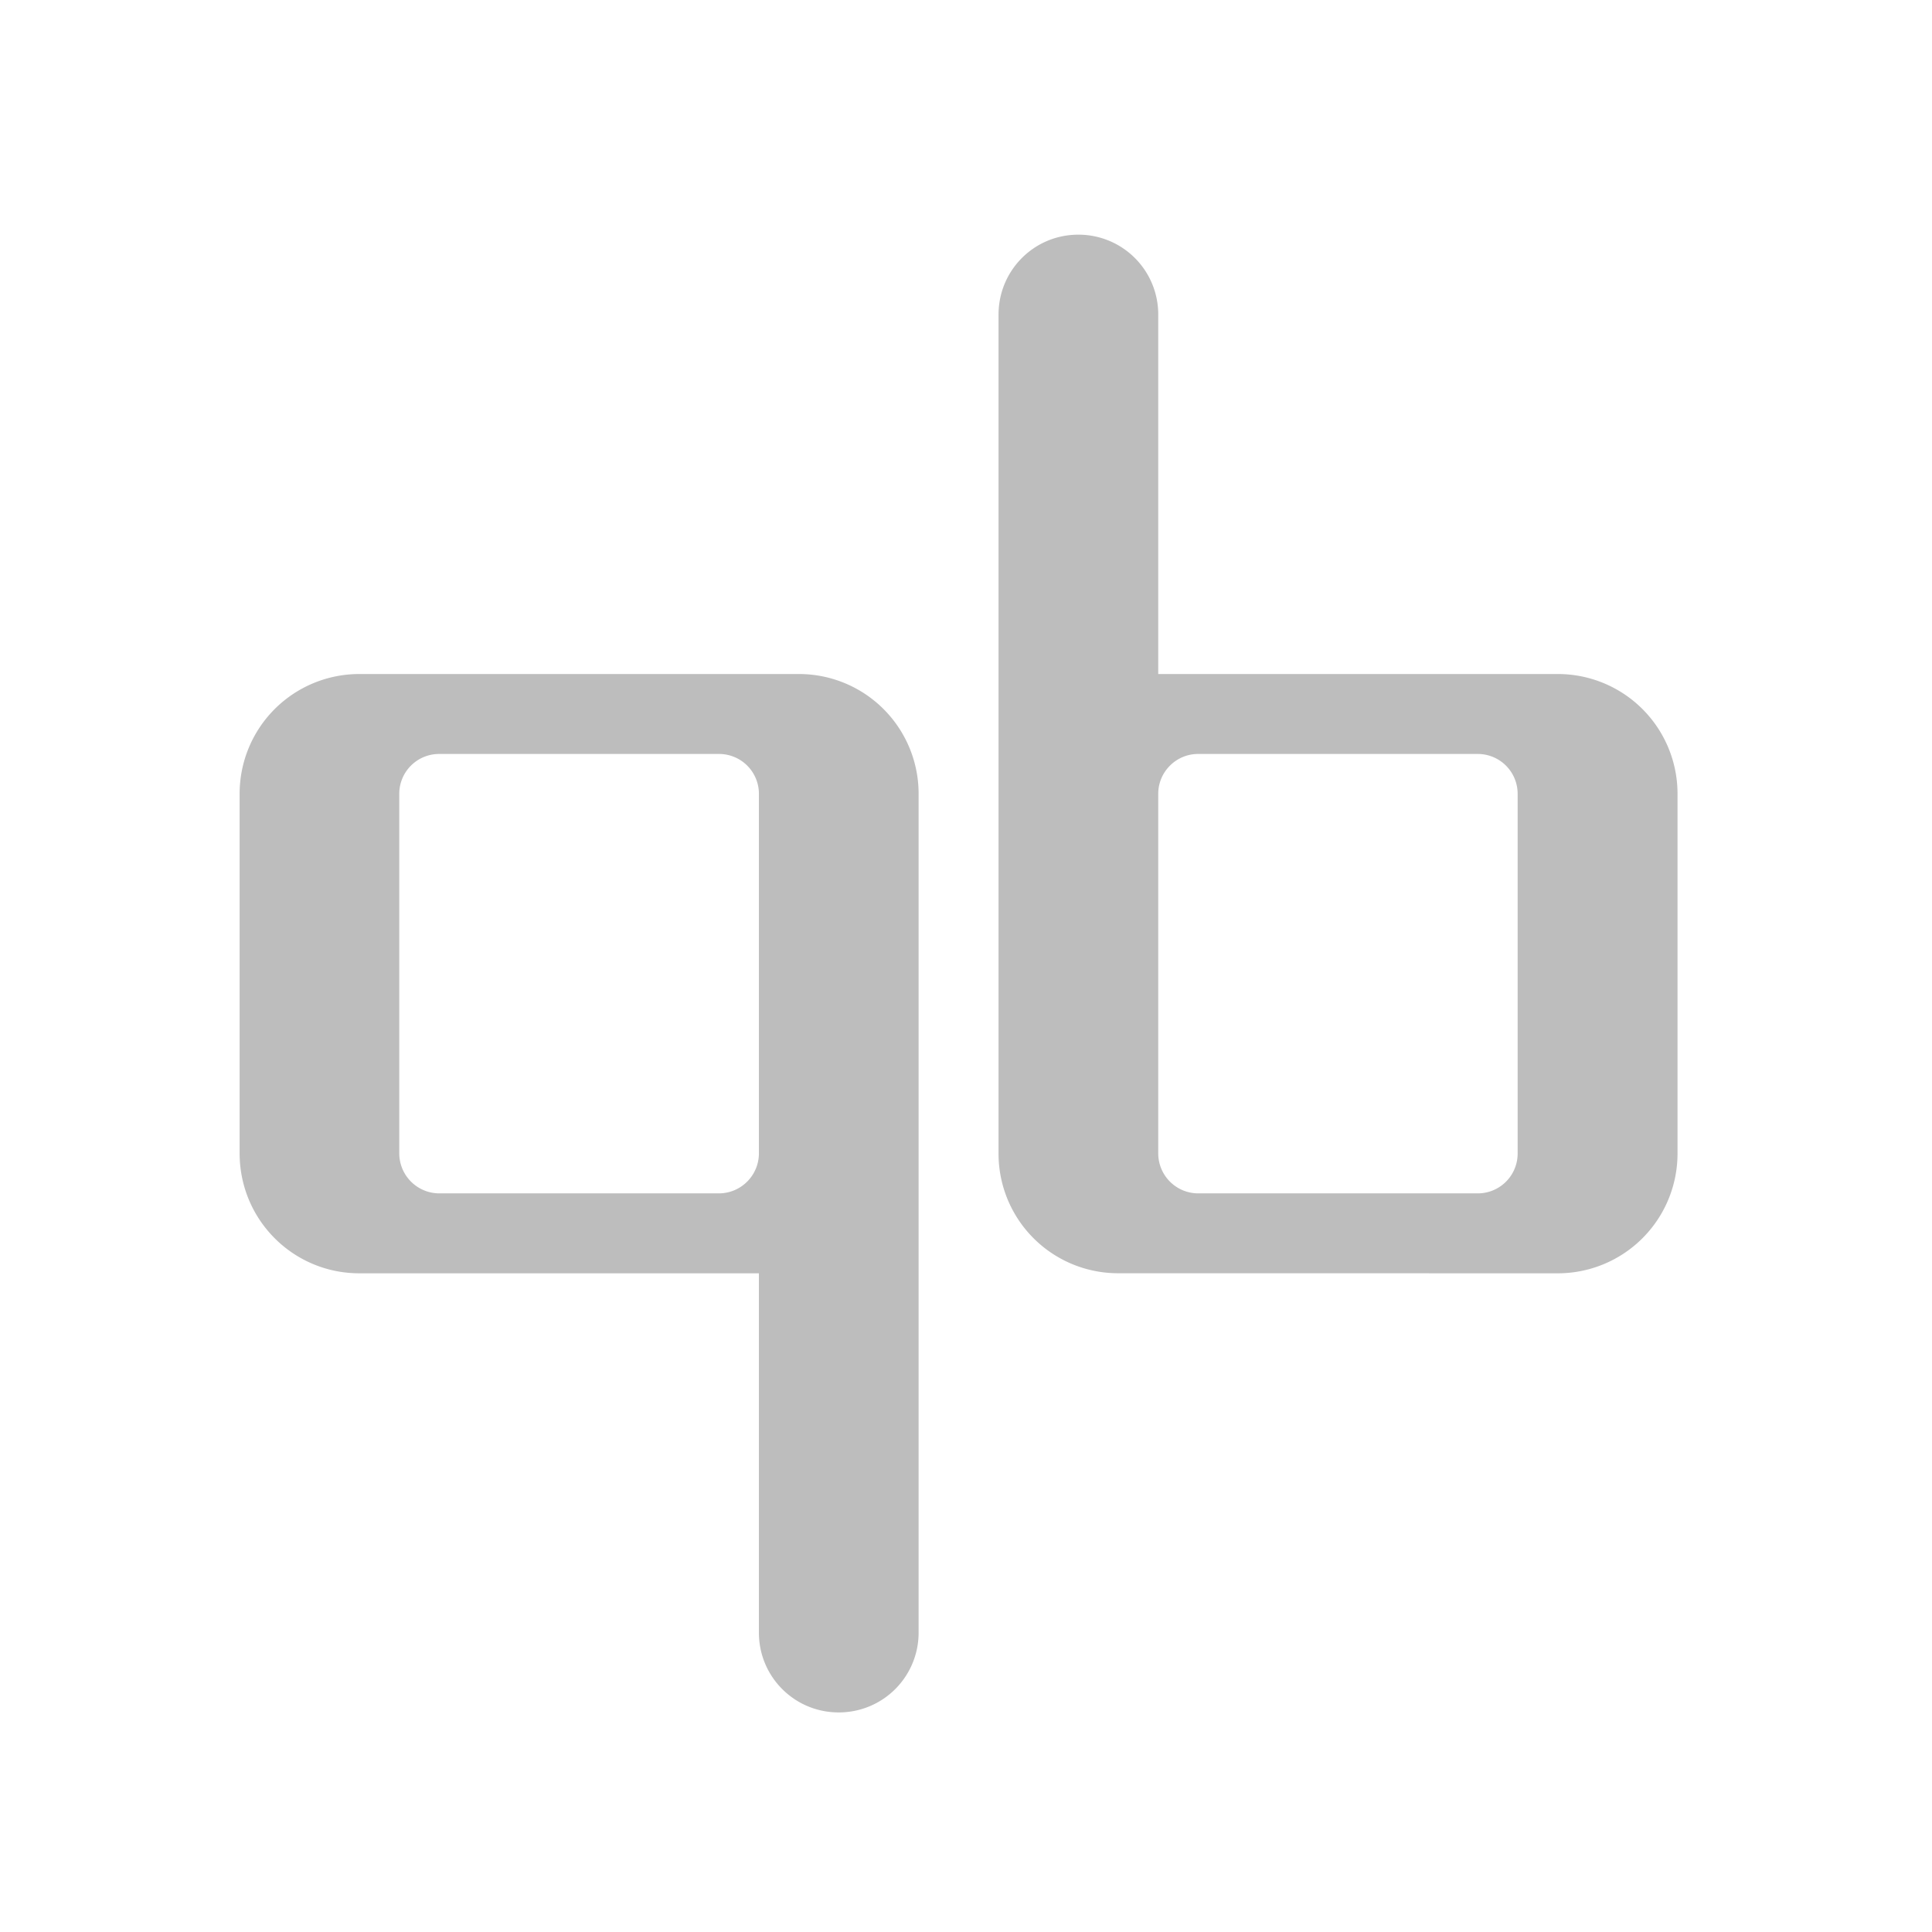 <svg xmlns="http://www.w3.org/2000/svg" width="32" height="32"><g fill="#bdbdbd"><path d="M5.953 11.164a1.982 1.982 0 0 0-1.984 1.984v5.954c0 1.101.886 1.988 1.984 1.988h6.617v5.953c0 .73.59 1.32 1.32 1.32a1.32 1.32 0 0 0 1.325-1.32V13.148a1.982 1.982 0 0 0-1.985-1.984zm1.324 1.324h4.63a.66.66 0 0 1 .663.66v5.954a.664.664 0 0 1-.664.664H7.277a.664.664 0 0 1-.664-.664v-5.954a.66.66 0 0 1 .664-.66zm0 0M25.8 21.09a1.983 1.983 0 0 0 1.985-1.988v-5.954a1.982 1.982 0 0 0-1.984-1.984h-6.617V5.211a1.32 1.32 0 0 0-1.325-1.324c-.73 0-1.32.59-1.32 1.324V19.1a1.98 1.98 0 0 0 1.984 1.989zm-1.323-1.324h-4.633a.663.663 0 0 1-.66-.664v-5.954c0-.363.296-.66.66-.66h4.633a.66.66 0 0 1 .66.66v5.954a.66.66 0 0 1-.66.664zm0 0"/></g></svg>
